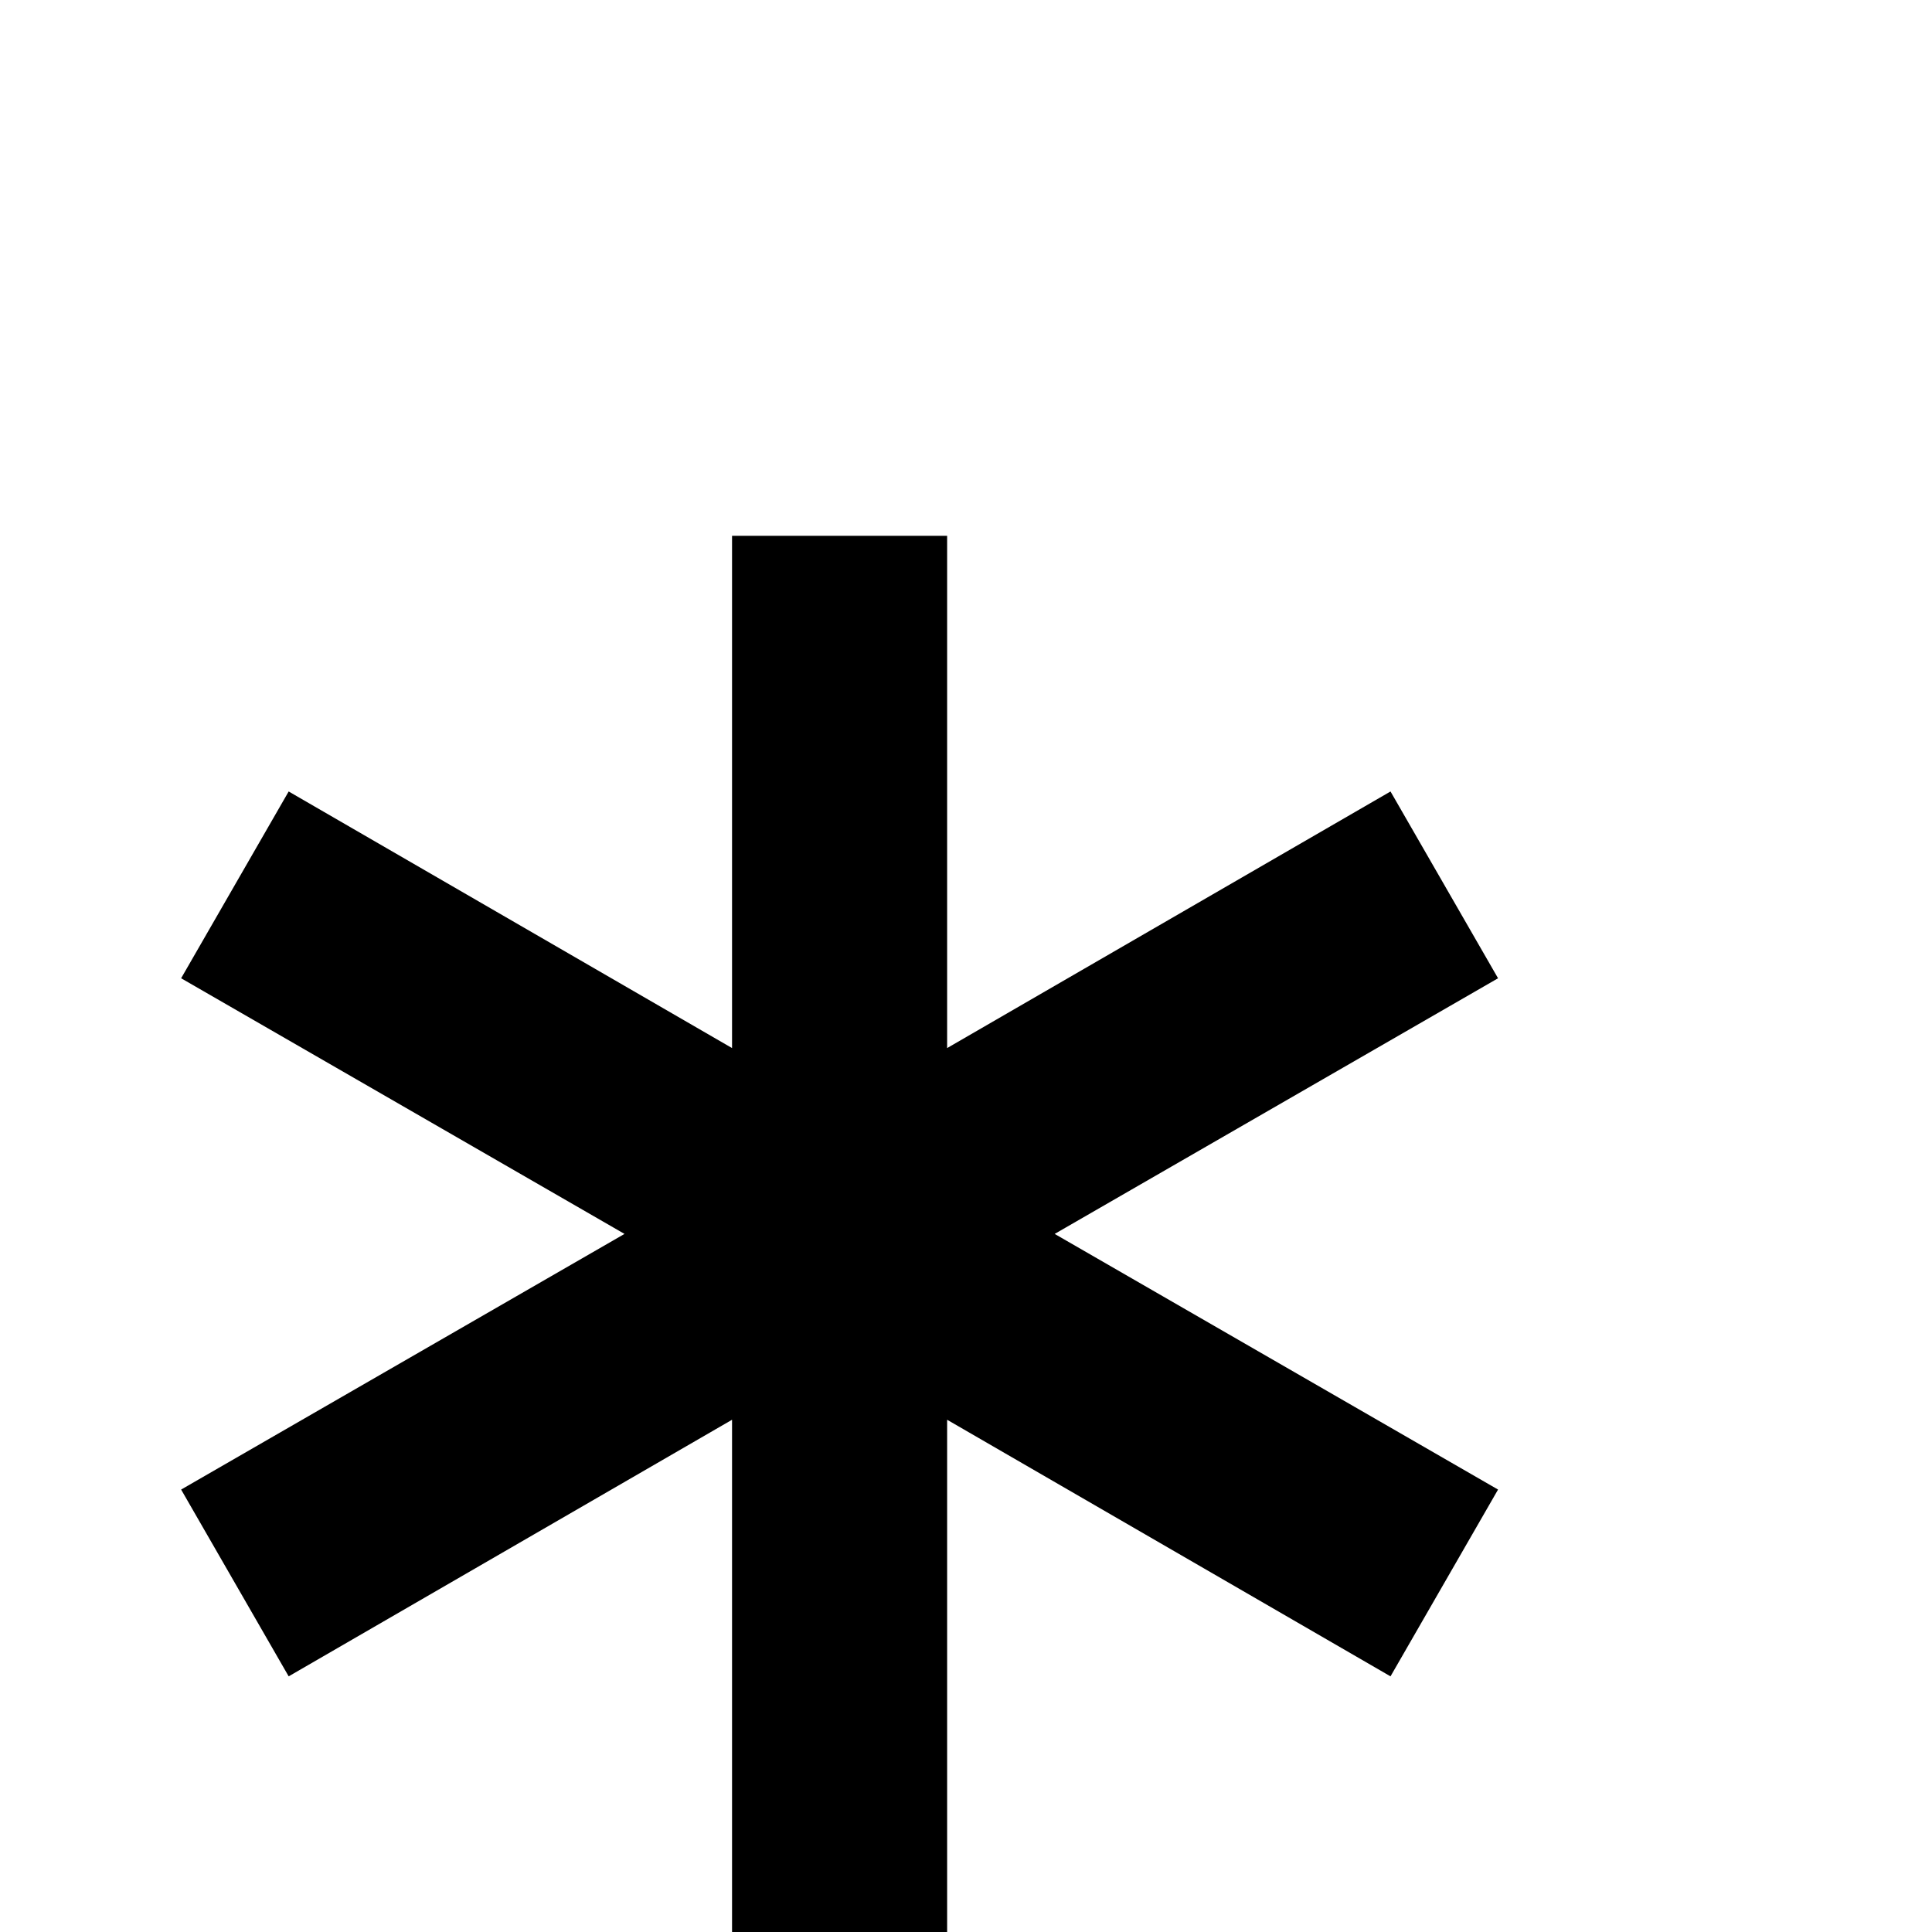 <?xml version="1.0" standalone="no"?>
<!DOCTYPE svg PUBLIC "-//W3C//DTD SVG 1.1//EN" "http://www.w3.org/Graphics/SVG/1.1/DTD/svg11.dtd" >
<svg viewBox="0 -442 2048 2048">
  <g transform="matrix(1 0 0 -1 0 1606)">
   <path fill="currentColor"
d="M1588 469l-114 -198l-470 272v-543h-228v543l-470 -272l-114 198l470 271l-470 271l114 198l470 -272v543h228v-543l470 272l114 -198l-470 -271z" />
  </g>

</svg>
